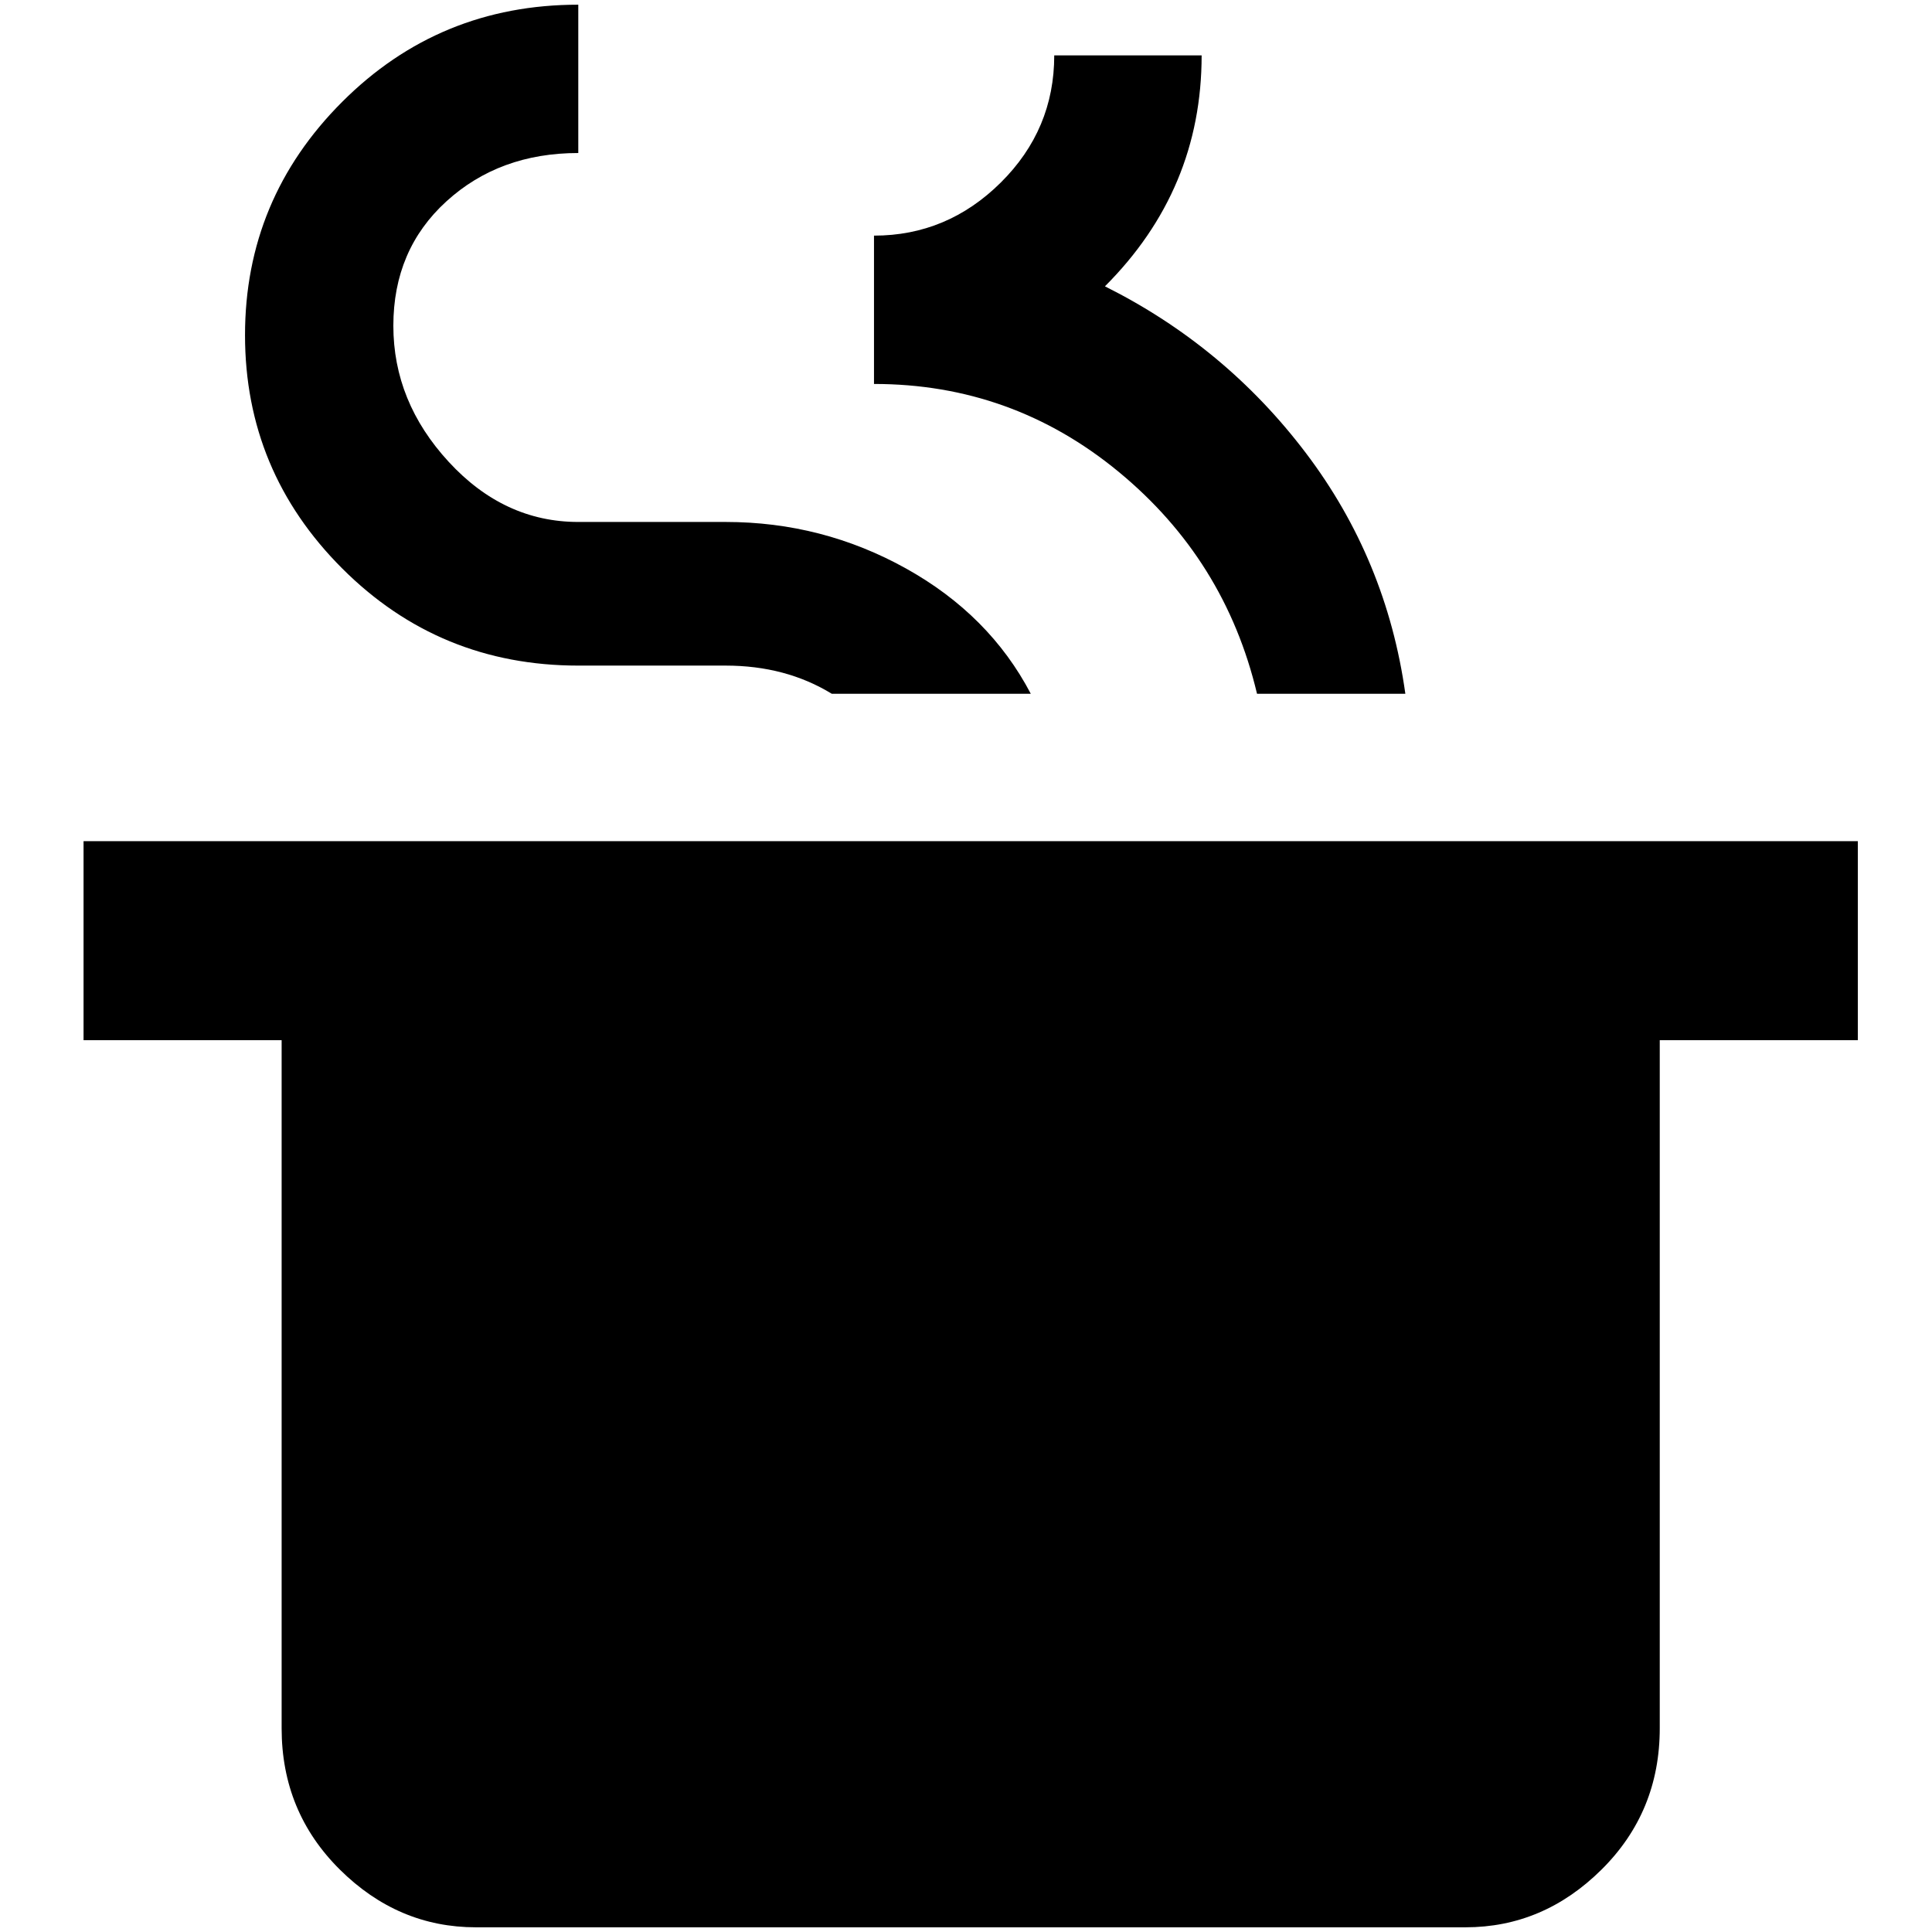 <?xml version="1.0" standalone="no"?>
<!DOCTYPE svg PUBLIC "-//W3C//DTD SVG 1.1//EN" "http://www.w3.org/Graphics/SVG/1.1/DTD/svg11.dtd" >
<svg xmlns="http://www.w3.org/2000/svg" xmlns:xlink="http://www.w3.org/1999/xlink" version="1.1" width="2048" height="2048" viewBox="-10 0 2058 2048">
   <path fill="currentColor"
d="M1758 1836q0 89 -62 150.5t-145 61.5h-1054q-83 0 -145 -61.5t-62 -150.5v-733h-211v-212h1890v212h-211v733zM606 0q-148 0 -251.5 103.5t-103.5 248.5t103.5 248.5t251.5 103.5h157q64 0 113 30h212q-44 -84 -133 -133.5t-192 -49.5h-157q-79 0 -138 -64t-59 -145
t56.5 -132.5t140.5 -51.5v-158zM1113 54q0 79 -57 135.5t-135 56.5v158q147 0 260.5 93.5t147.5 236.5h158q-20 -143 -106 -256.5t-214 -177.5q103 -103 103 -246h-157z" />
</svg>
